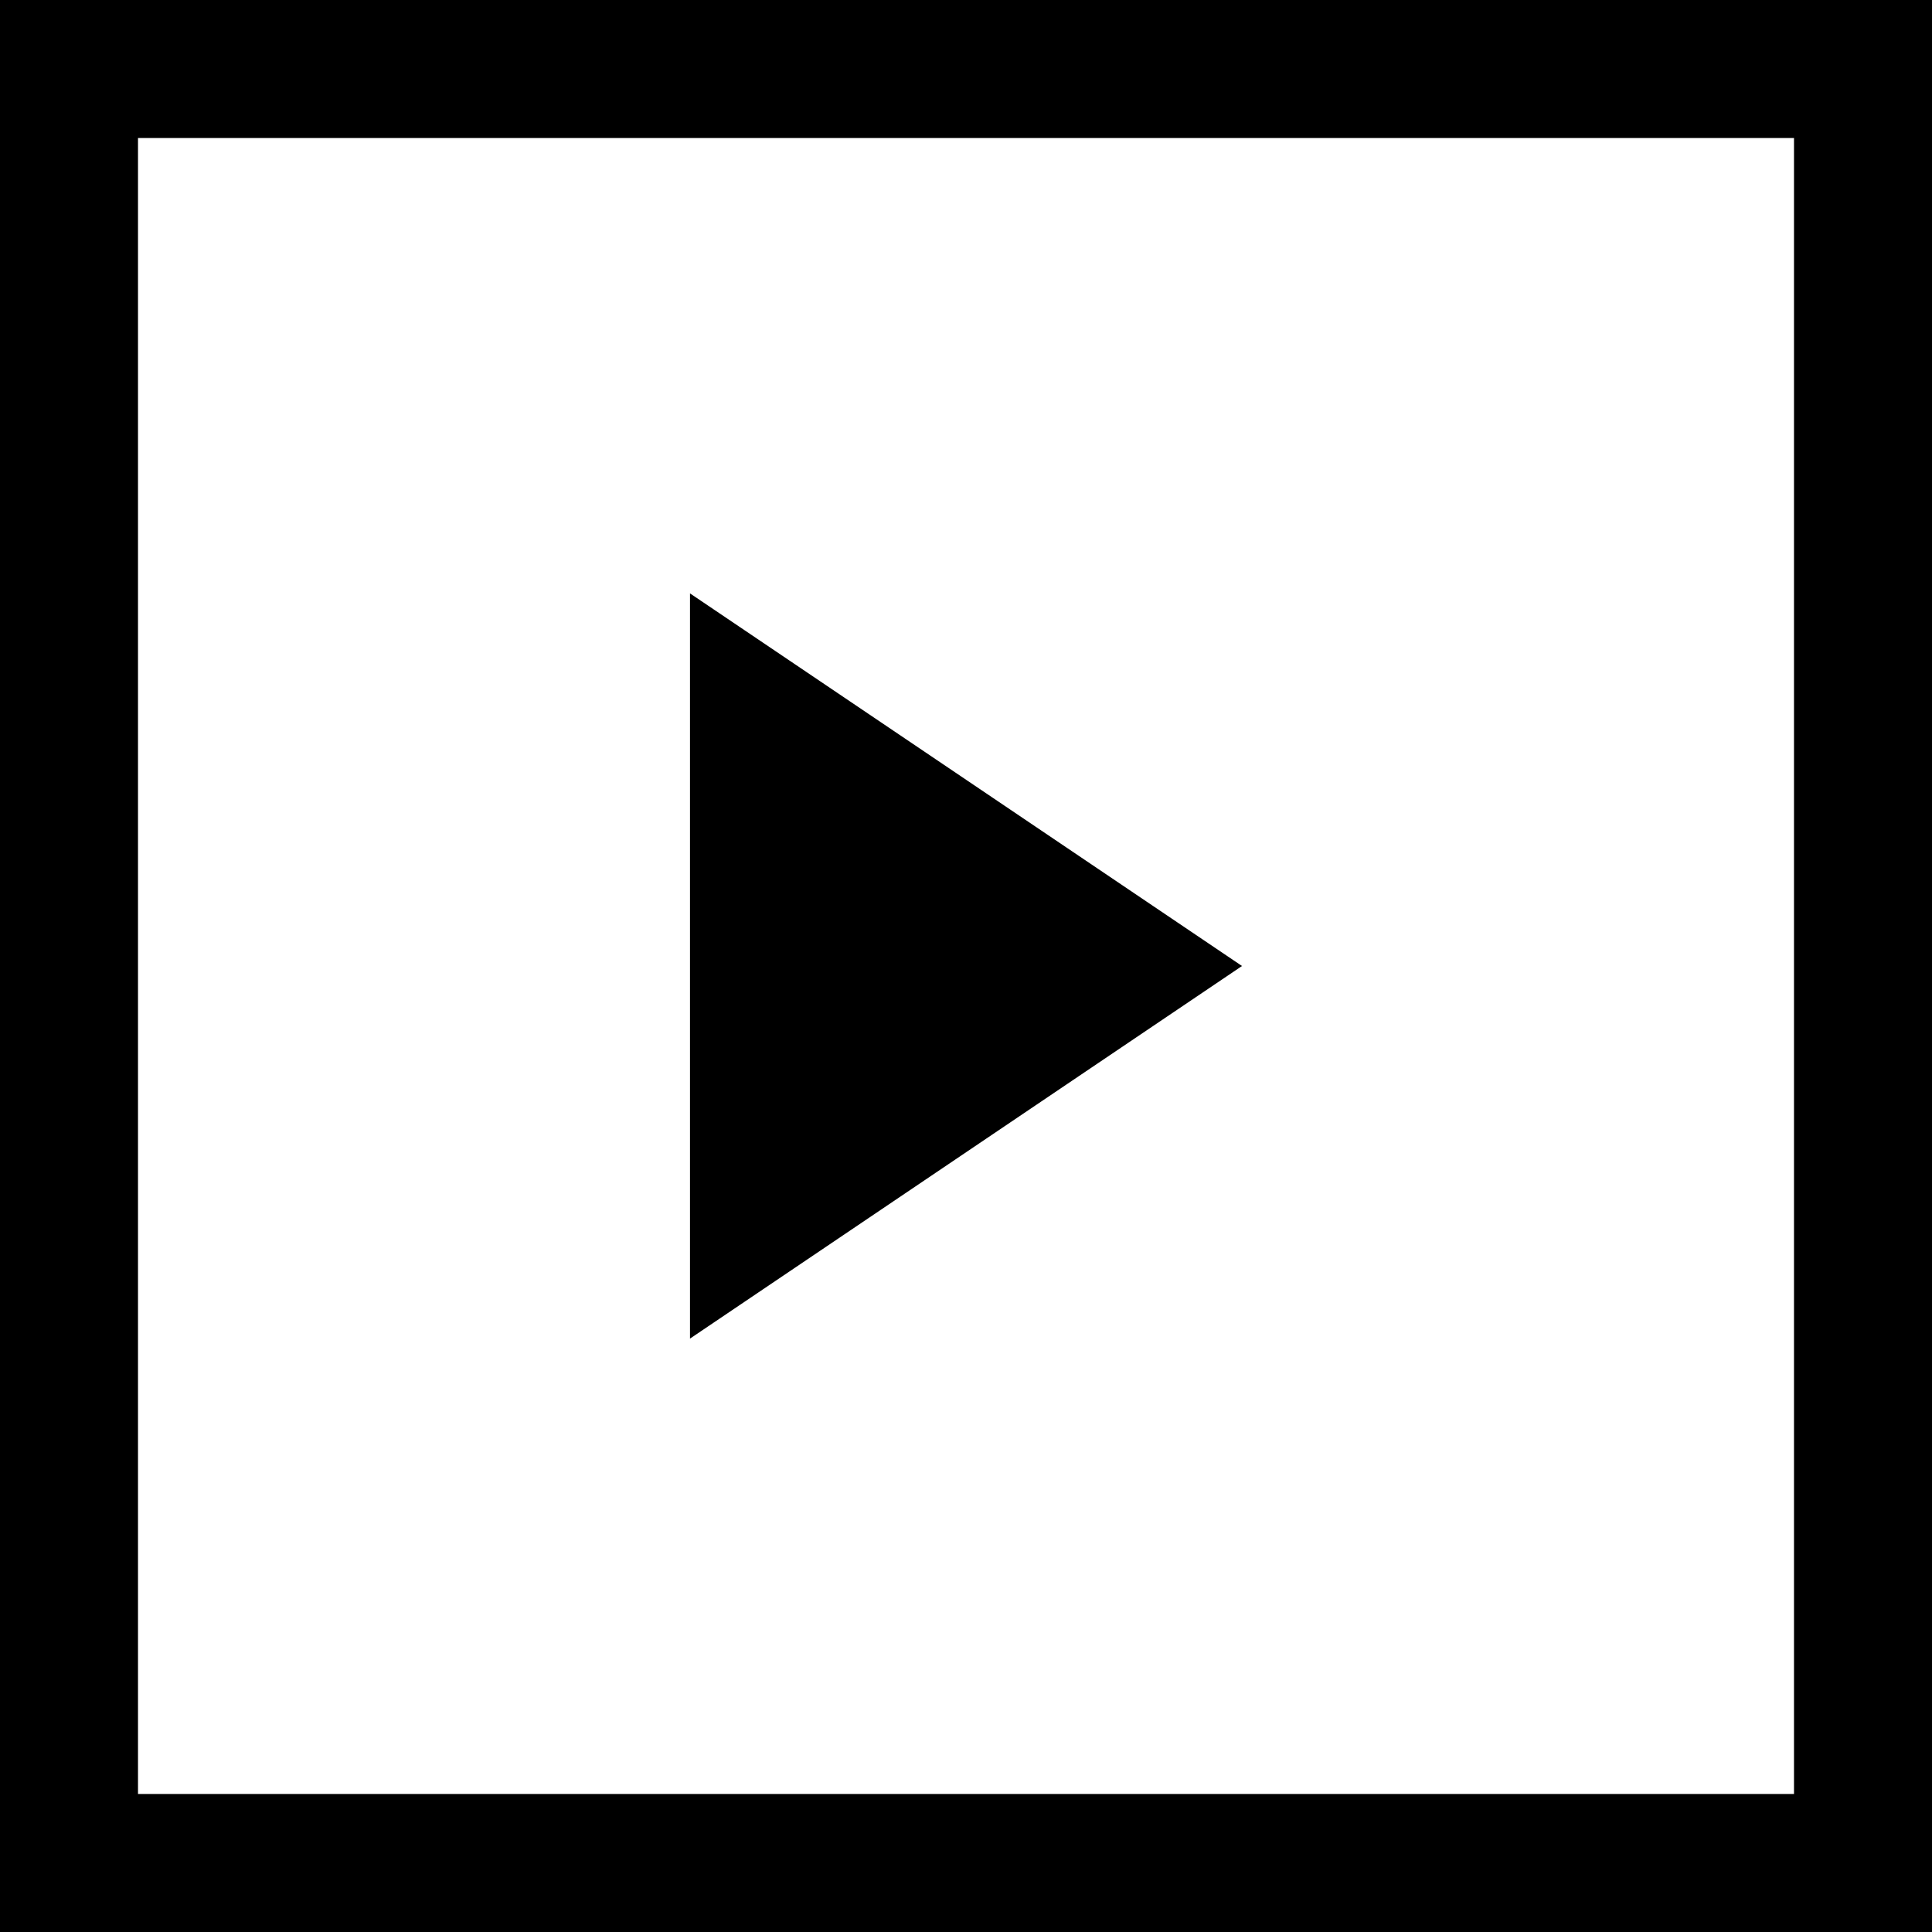 <?xml version="1.0" encoding="utf-8"?>
<svg version="1.1" xmlns="http://www.w3.org/2000/svg" xmlns:xlink="http://www.w3.org/1999/xlink"
	xml:space="preserve"
	id="icon-elements-video"
	x="0px" y="0px"
	width="14" height="14"
	viewBox="0 0 14 14">
	<path d="M13,1H1v12h12V1 M14,0v14H0V0H14z M9,7L5,9.7V4.3L9,7z"/>
</svg>
